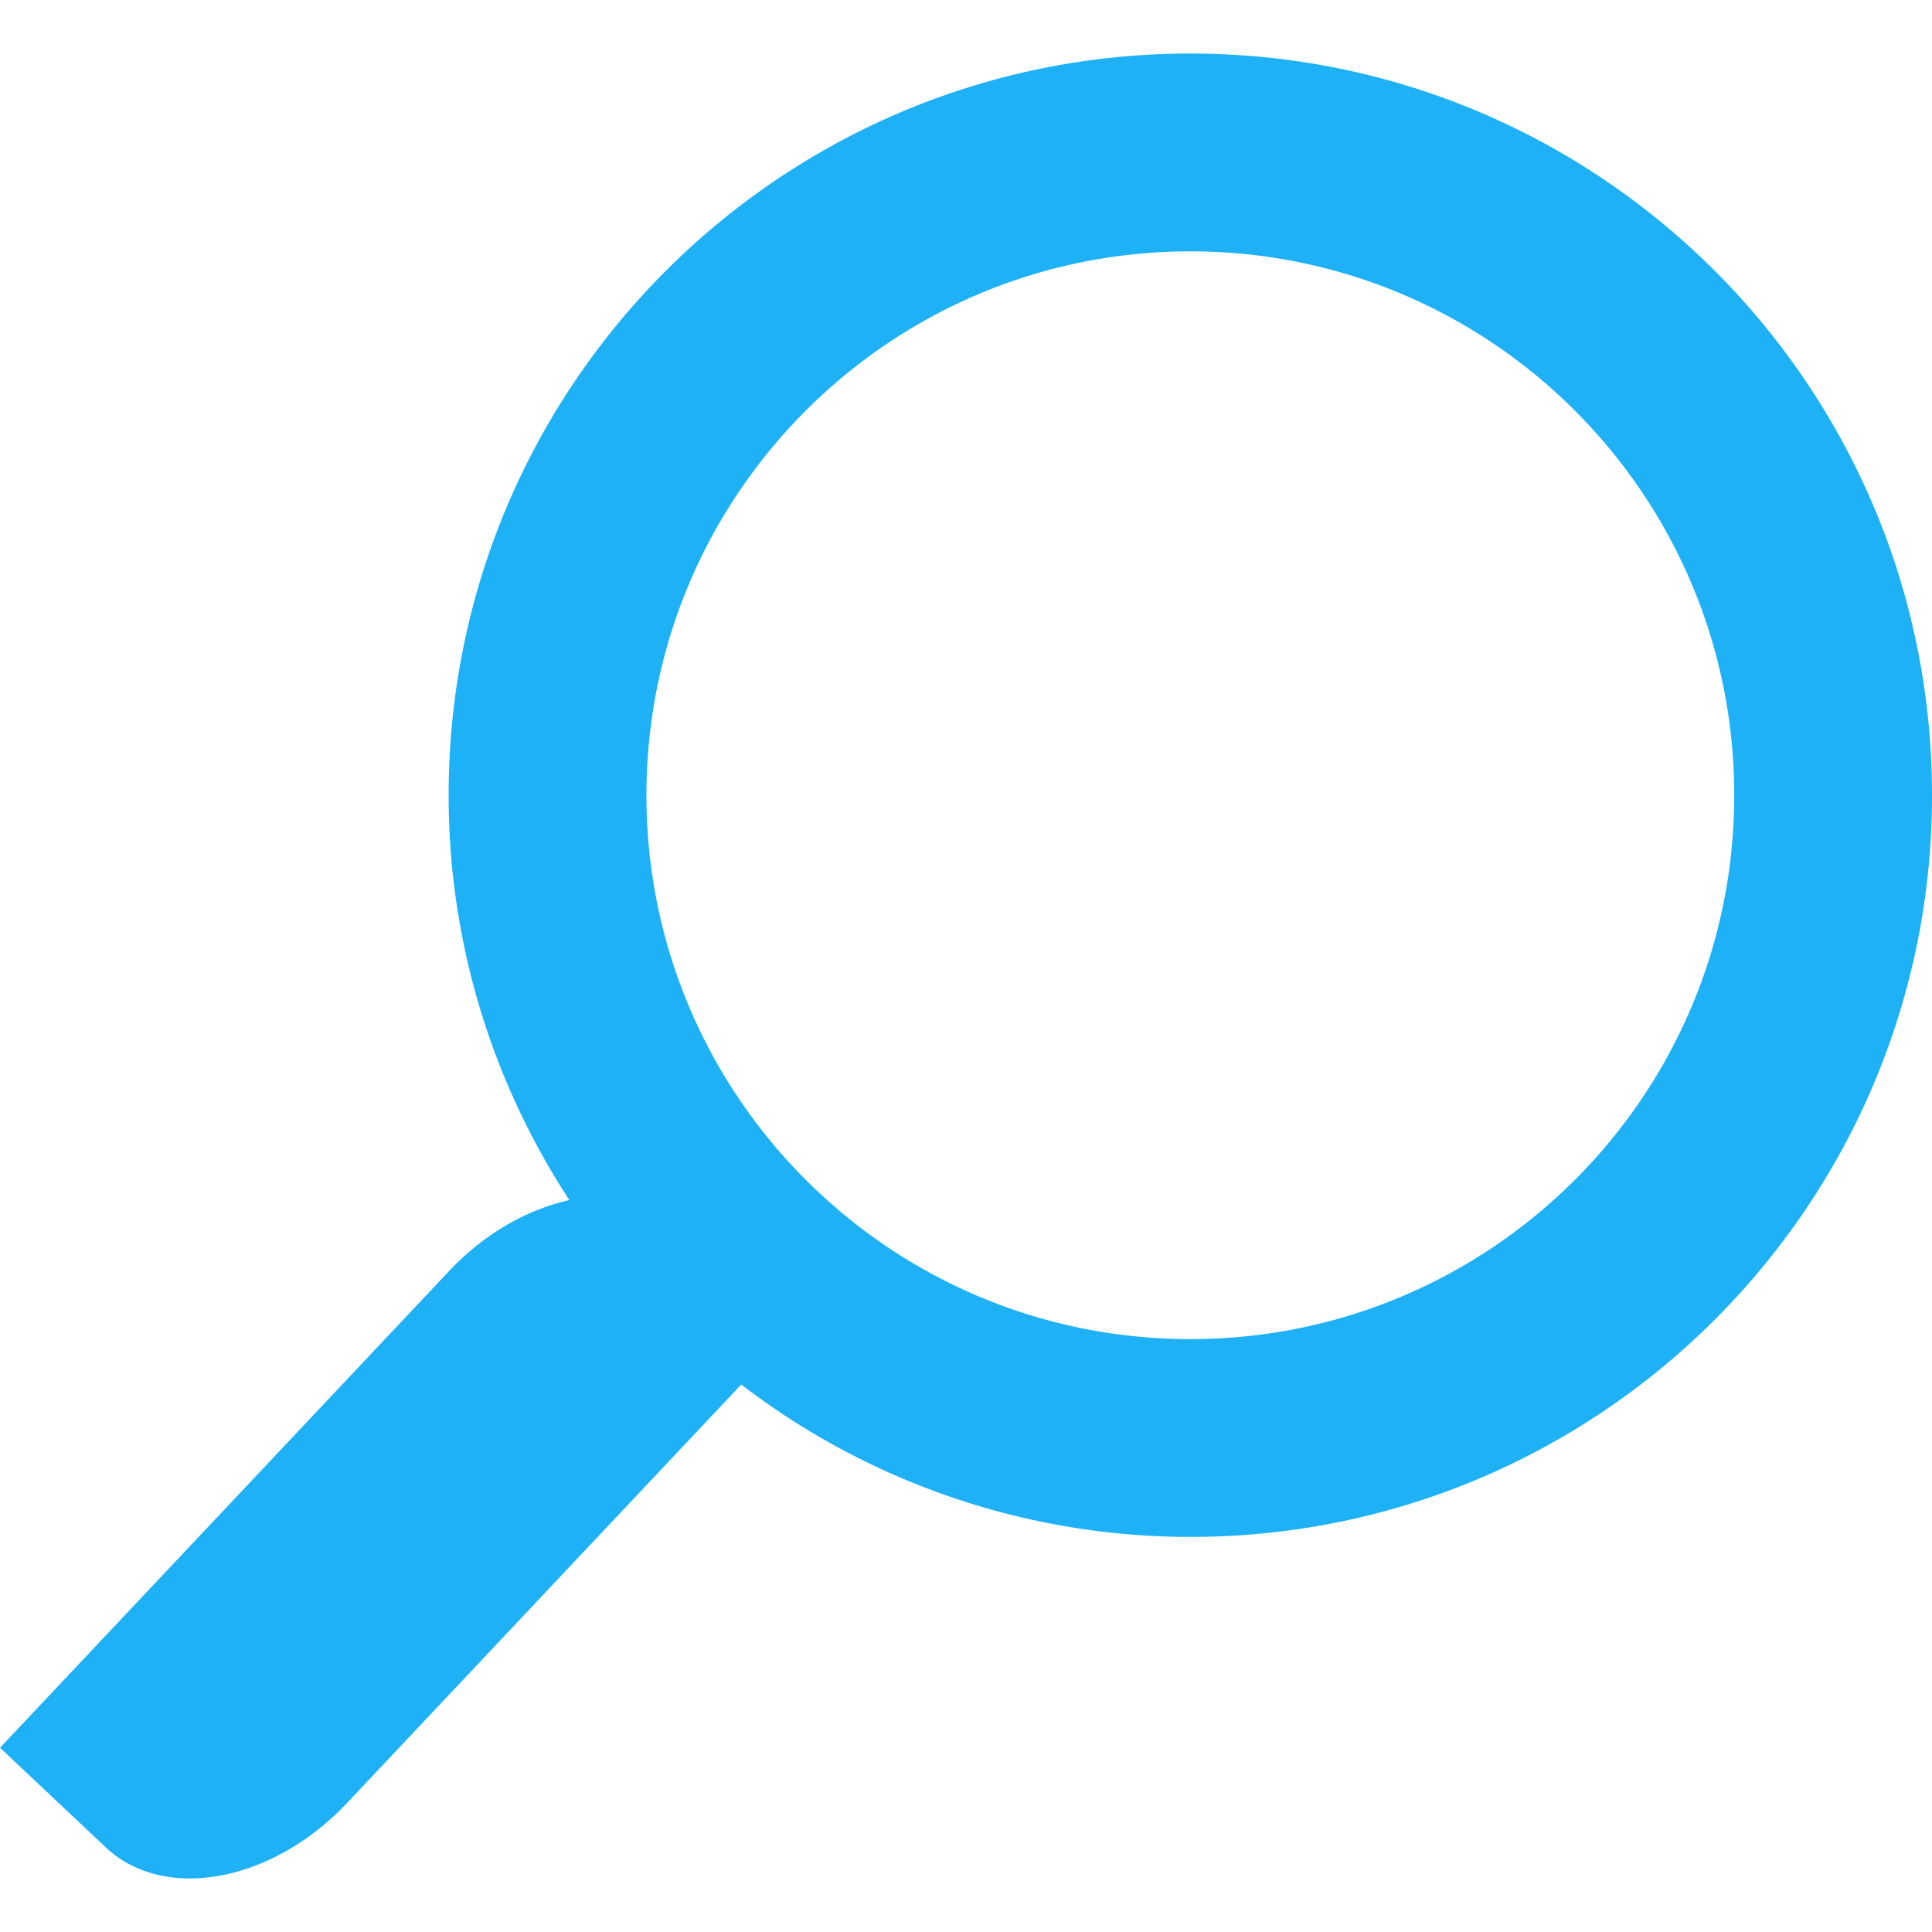 <svg xmlns="http://www.w3.org/2000/svg" viewBox="0 0 45.894 45.894" width="512" height="512"><path d="M2.512 43.883c1.387 1.307 3.953.834 5.732-1.054l9.364-9.94a17.517 17.517 0 0 0 10.668 3.62c9.73 0 17.618-7.888 17.618-17.619 0-9.729-7.888-17.618-17.618-17.618-9.731 0-17.619 7.888-17.619 17.618 0 3.552 1.06 6.852 2.868 9.618-.988.219-2.009.785-2.853 1.681L0 41.517l2.512 2.366zM28.276 5.971c7.136 0 12.92 5.784 12.92 12.919 0 7.136-5.784 12.92-12.92 12.92-7.135 0-12.92-5.784-12.92-12.92 0-7.135 5.785-12.919 12.92-12.919z" fill="#1eb1f6"/></svg>